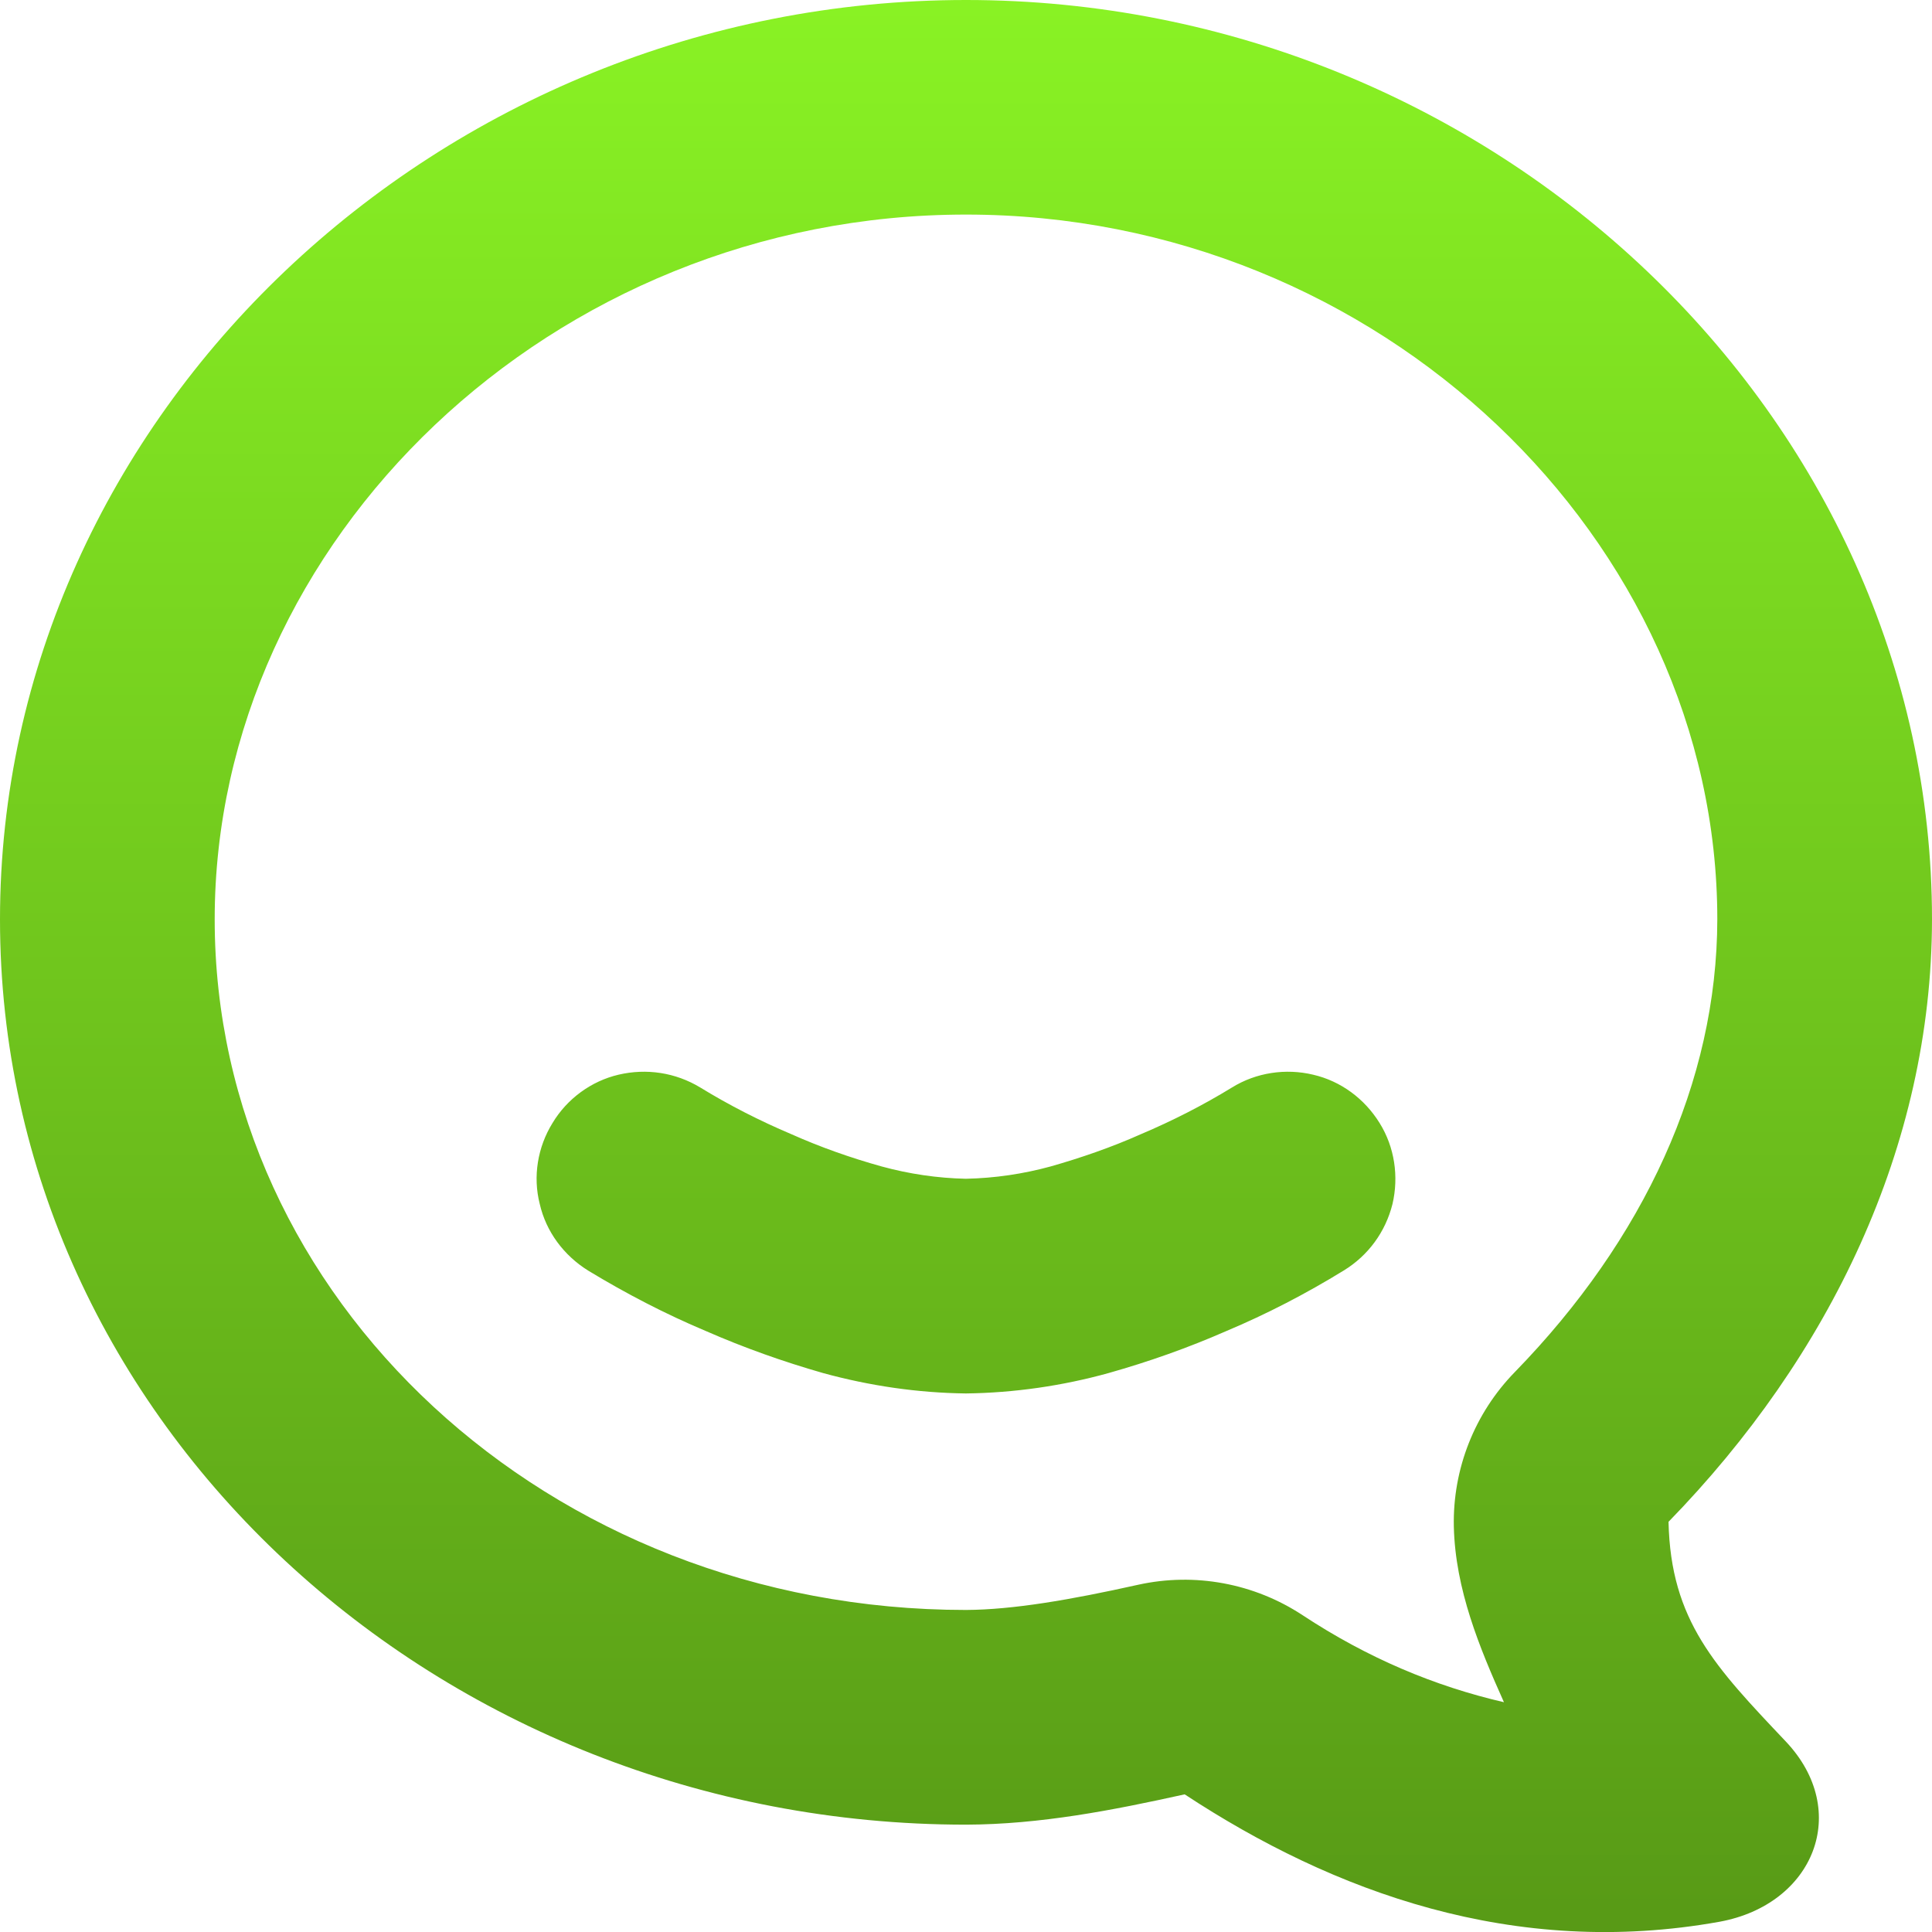 <svg xmlns="http://www.w3.org/2000/svg" width="16" height="16" version="1.1">
 <defs>
   <style id="current-color-scheme" type="text/css">
   .ColorScheme-Text { color: #e9ecf2; } .ColorScheme-Highlight { color:#5294e2; }
  </style>
  <linearGradient id="arrongin" x1="0%" x2="0%" y1="0%" y2="100%">
   <stop offset="0%" style="stop-color:#dd9b44; stop-opacity:1"/>
   <stop offset="100%" style="stop-color:#ad6c16; stop-opacity:1"/>
  </linearGradient>
  <linearGradient id="aurora" x1="0%" x2="0%" y1="0%" y2="100%">
   <stop offset="0%" style="stop-color:#09D4DF; stop-opacity:1"/>
   <stop offset="100%" style="stop-color:#9269F4; stop-opacity:1"/>
  </linearGradient>
  <linearGradient id="cyberneon" x1="0%" x2="0%" y1="0%" y2="100%">
    <stop offset="0" style="stop-color:#0abdc6; stop-opacity:1"/>
    <stop offset="1" style="stop-color:#ea00d9; stop-opacity:1"/>
  </linearGradient>
  <linearGradient id="fitdance" x1="0%" x2="0%" y1="0%" y2="100%">
   <stop offset="0%" style="stop-color:#1AD6AB; stop-opacity:1"/>
   <stop offset="100%" style="stop-color:#329DB6; stop-opacity:1"/>
  </linearGradient>
  <linearGradient id="oomox" x1="0%" x2="0%" y1="0%" y2="100%">
   <stop offset="0%" style="stop-color:#89f224; stop-opacity:1"/>
   <stop offset="100%" style="stop-color:#579916; stop-opacity:1"/>
  </linearGradient>
  <linearGradient id="rainblue" x1="0%" x2="0%" y1="0%" y2="100%">
   <stop offset="0%" style="stop-color:#00F260; stop-opacity:1"/>
   <stop offset="100%" style="stop-color:#0575E6; stop-opacity:1"/>
  </linearGradient>
  <linearGradient id="sunrise" x1="0%" x2="0%" y1="0%" y2="100%">
   <stop offset="0%" style="stop-color: #FF8501; stop-opacity:1"/>
   <stop offset="100%" style="stop-color: #FFCB01; stop-opacity:1"/>
  </linearGradient>
  <linearGradient id="telinkrin" x1="0%" x2="0%" y1="0%" y2="100%">
   <stop offset="0%" style="stop-color: #b2ced6; stop-opacity:1"/>
   <stop offset="100%" style="stop-color: #6da5b7; stop-opacity:1"/>
  </linearGradient>
  <linearGradient id="60spsycho" x1="0%" x2="0%" y1="0%" y2="100%">
   <stop offset="0%" style="stop-color: #df5940; stop-opacity:1"/>
   <stop offset="25%" style="stop-color: #d8d15f; stop-opacity:1"/>
   <stop offset="50%" style="stop-color: #e9882a; stop-opacity:1"/>
   <stop offset="100%" style="stop-color: #279362; stop-opacity:1"/>
  </linearGradient>
  <linearGradient id="90ssummer" x1="0%" x2="0%" y1="0%" y2="100%">
   <stop offset="0%" style="stop-color: #f618c7; stop-opacity:1"/>
   <stop offset="20%" style="stop-color: #94ffab; stop-opacity:1"/>
   <stop offset="50%" style="stop-color: #fbfd54; stop-opacity:1"/>
   <stop offset="100%" style="stop-color: #0f83ae; stop-opacity:1"/>
  </linearGradient>
 </defs>
 <path fill="url(#oomox)" class="ColorScheme-Text" fill-rule="evenodd" d="M 8 1.777 C 11.432 1.777 14.221 4.476 14.222 7.612 C 14.22 8.961 13.613 10.266 12.545 11.363 C 12.212 11.704 12.03 12.165 12.04 12.642 C 12.052 13.163 12.253 13.646 12.455 14.097 C 11.881 13.964 11.327 13.732 10.787 13.376 C 10.386 13.112 9.895 13.021 9.427 13.124 C 8.861 13.25 8.388 13.331 8 13.333 C 4.535 13.333 1.778 10.751 1.778 7.614 C 1.778 4.477 4.567 1.777 8 1.777 L 8 1.777 Z M 8 0 C 3.632 0 0 3.445 0 7.614 C 0 11.783 3.632 15.111 8 15.111 L 8.002 15.111 C 8.614 15.109 9.215 14.992 9.811 14.86 C 11.039 15.668 12.539 16.221 14.241 15.915 C 15.022 15.772 15.334 15 14.79 14.423 C 14.207 13.807 13.836 13.424 13.818 12.603 C 15.148 11.237 15.998 9.496 16 7.614 C 16 3.445 12.368 0 8 0 L 8 0 Z M 10.203 9.006 C 10.403 8.882 10.648 8.846 10.874 8.9 C 11.105 8.953 11.301 9.1 11.425 9.3 C 11.55 9.5 11.585 9.744 11.532 9.971 C 11.474 10.202 11.332 10.397 11.128 10.522 C 10.817 10.713 10.492 10.882 10.154 11.024 C 9.839 11.162 9.514 11.277 9.181 11.371 C 8.799 11.477 8.399 11.535 7.999 11.54 C 7.599 11.535 7.203 11.477 6.816 11.371 C 6.488 11.277 6.163 11.162 5.848 11.024 C 5.51 10.882 5.185 10.713 4.87 10.522 C 4.67 10.397 4.523 10.202 4.47 9.971 C 4.412 9.744 4.452 9.5 4.576 9.3 C 4.696 9.1 4.896 8.953 5.123 8.9 C 5.354 8.846 5.594 8.882 5.799 9.006 C 6.039 9.153 6.292 9.282 6.554 9.393 C 6.794 9.5 7.043 9.588 7.301 9.66 C 7.528 9.722 7.763 9.757 7.999 9.762 C 8.239 9.757 8.474 9.722 8.701 9.66 C 8.954 9.588 9.208 9.5 9.448 9.393 C 9.71 9.282 9.963 9.153 10.203 9.006 Z"/>
</svg>
